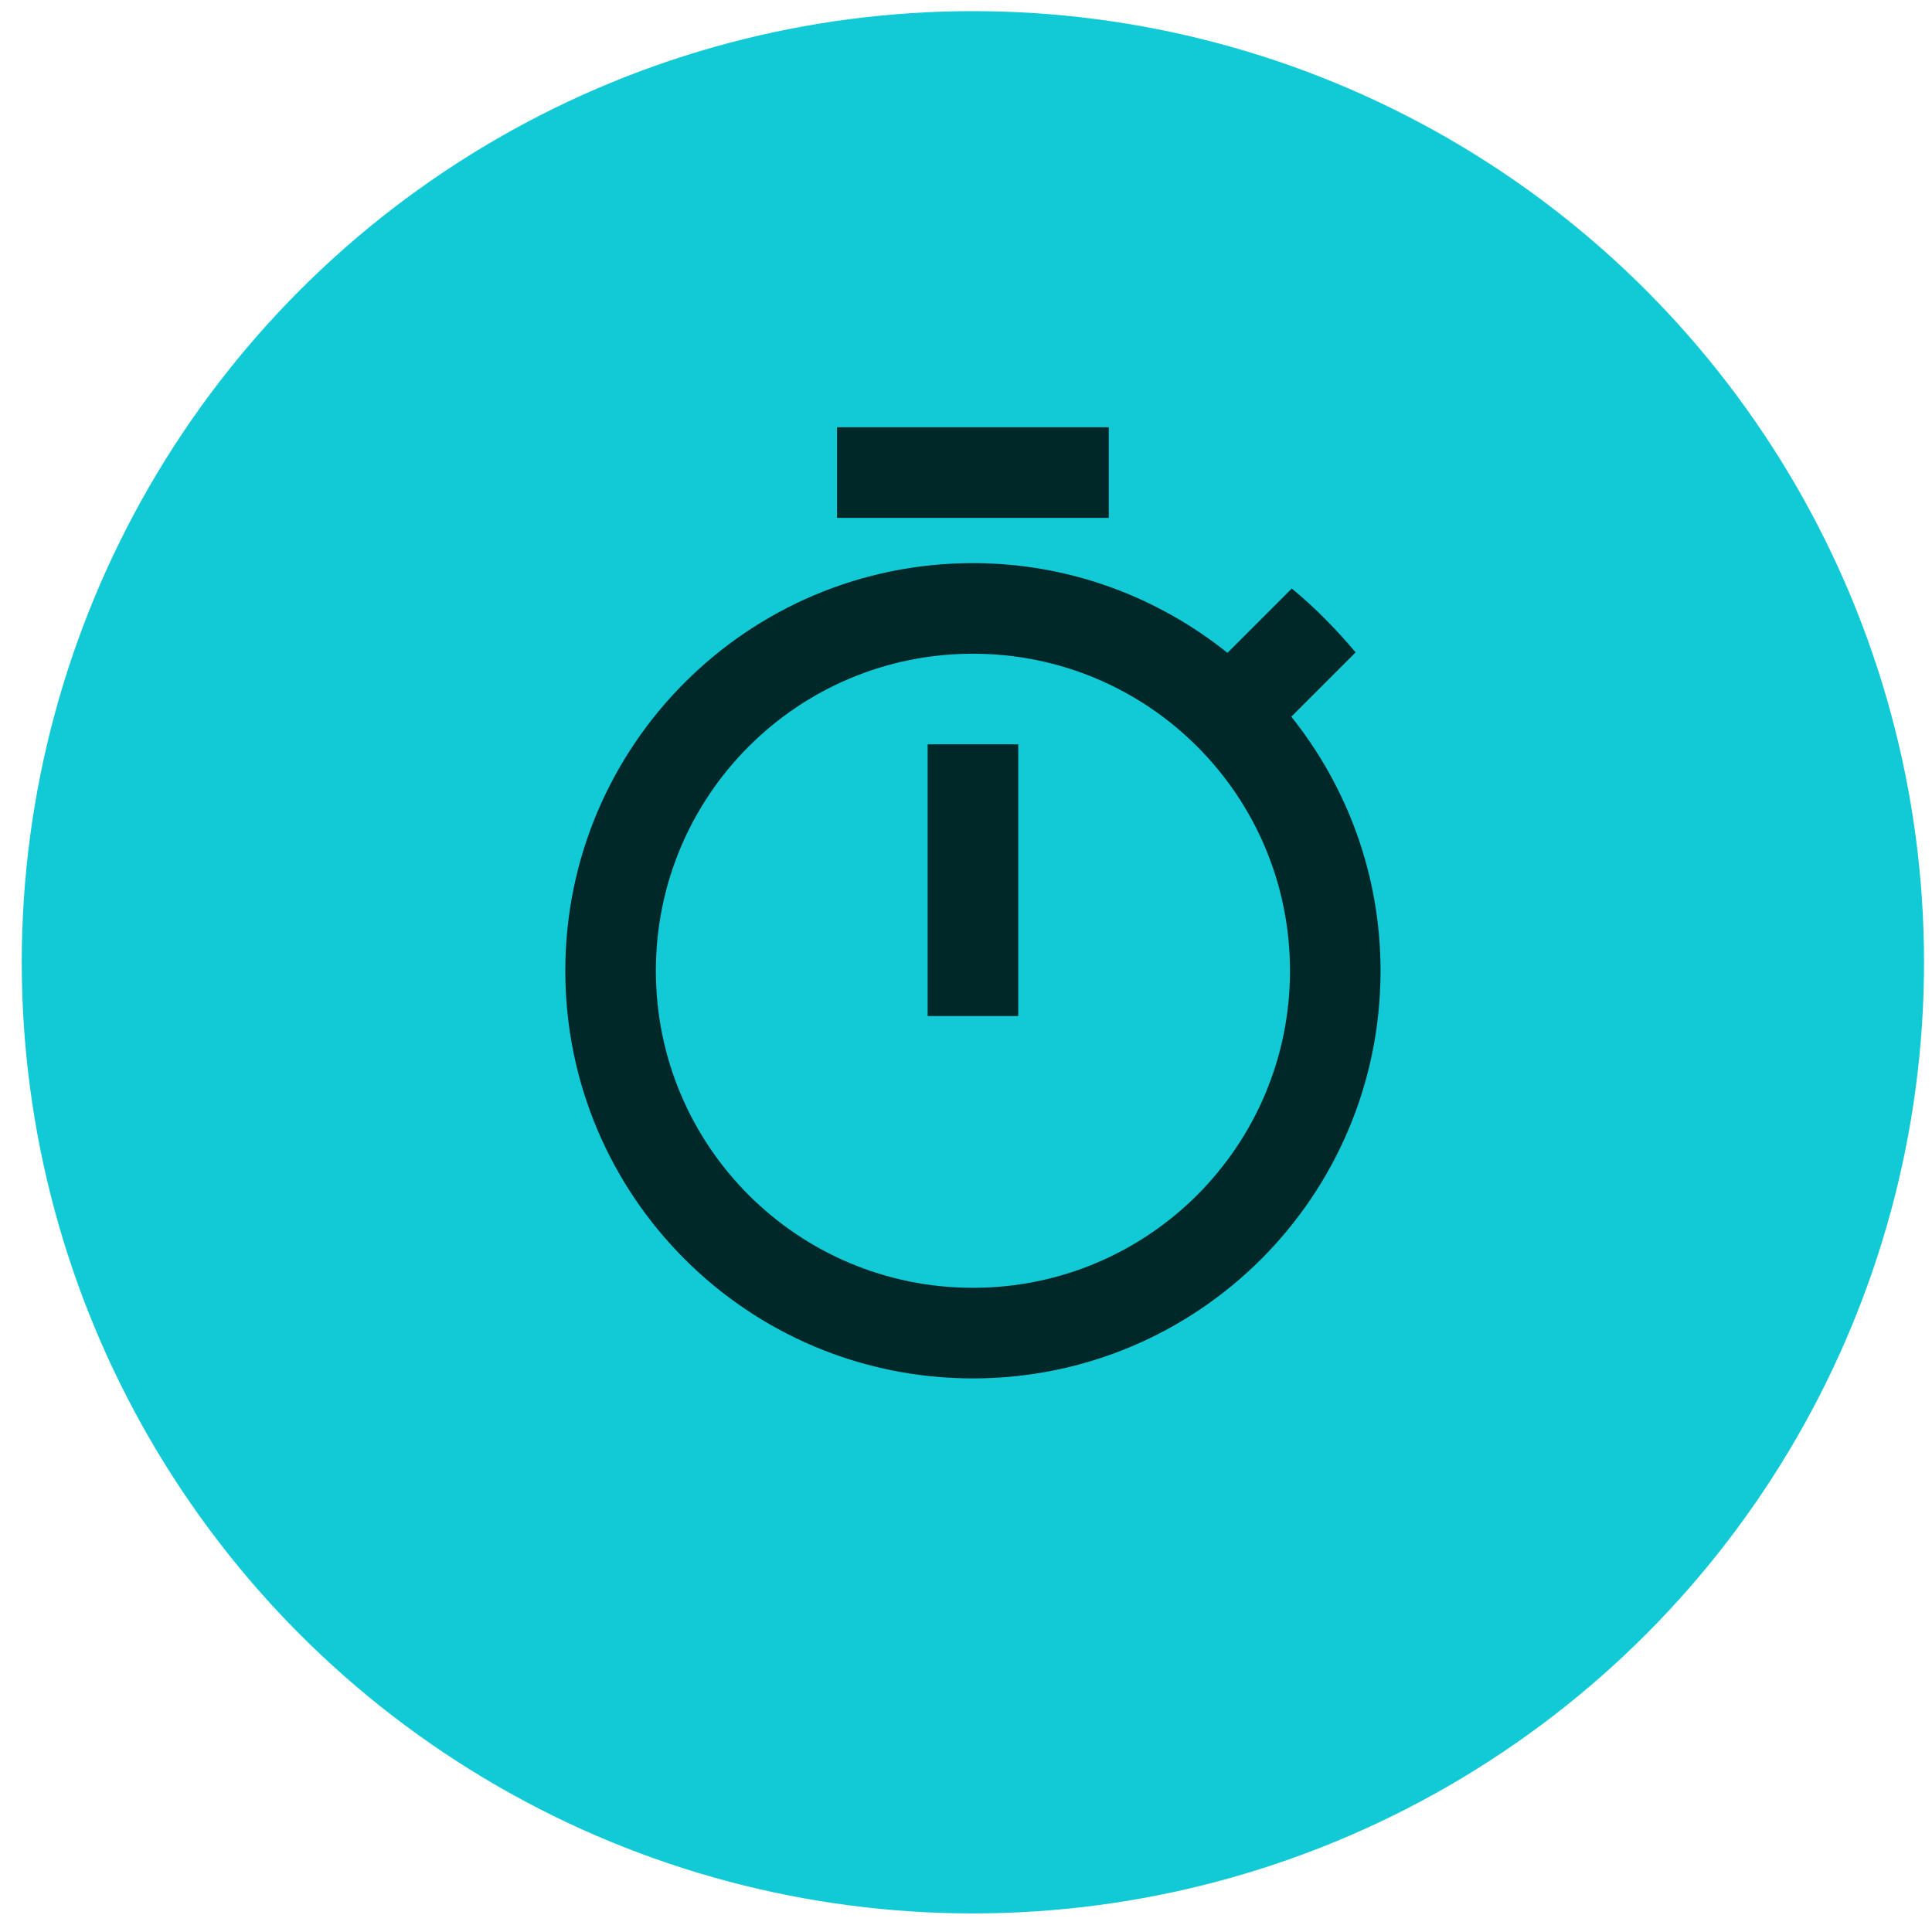 <svg width="65" height="65" viewBox="0 0 65 65" fill="none" xmlns="http://www.w3.org/2000/svg">
<circle cx="32.732" cy="32.375" r="32" fill="#12CAD6"/>
<path d="M37.304 14.375H28.161V17.423H37.304V14.375ZM31.209 34.184H34.257V25.042H31.209V34.184ZM43.445 24.112L45.609 21.948C44.954 21.171 44.238 20.44 43.461 19.8L41.297 21.964C38.935 20.074 35.963 18.946 32.733 18.946C25.16 18.946 19.019 25.087 19.019 32.661C19.019 40.234 25.144 46.375 32.733 46.375C40.321 46.375 46.447 40.234 46.447 32.661C46.447 29.43 45.319 26.459 43.445 24.112ZM32.733 43.327C26.836 43.327 22.066 38.558 22.066 32.661C22.066 26.764 26.836 21.994 32.733 21.994C38.63 21.994 43.4 26.764 43.4 32.661C43.4 38.558 38.63 43.327 32.733 43.327Z" fill="#012828"/>
</svg>
